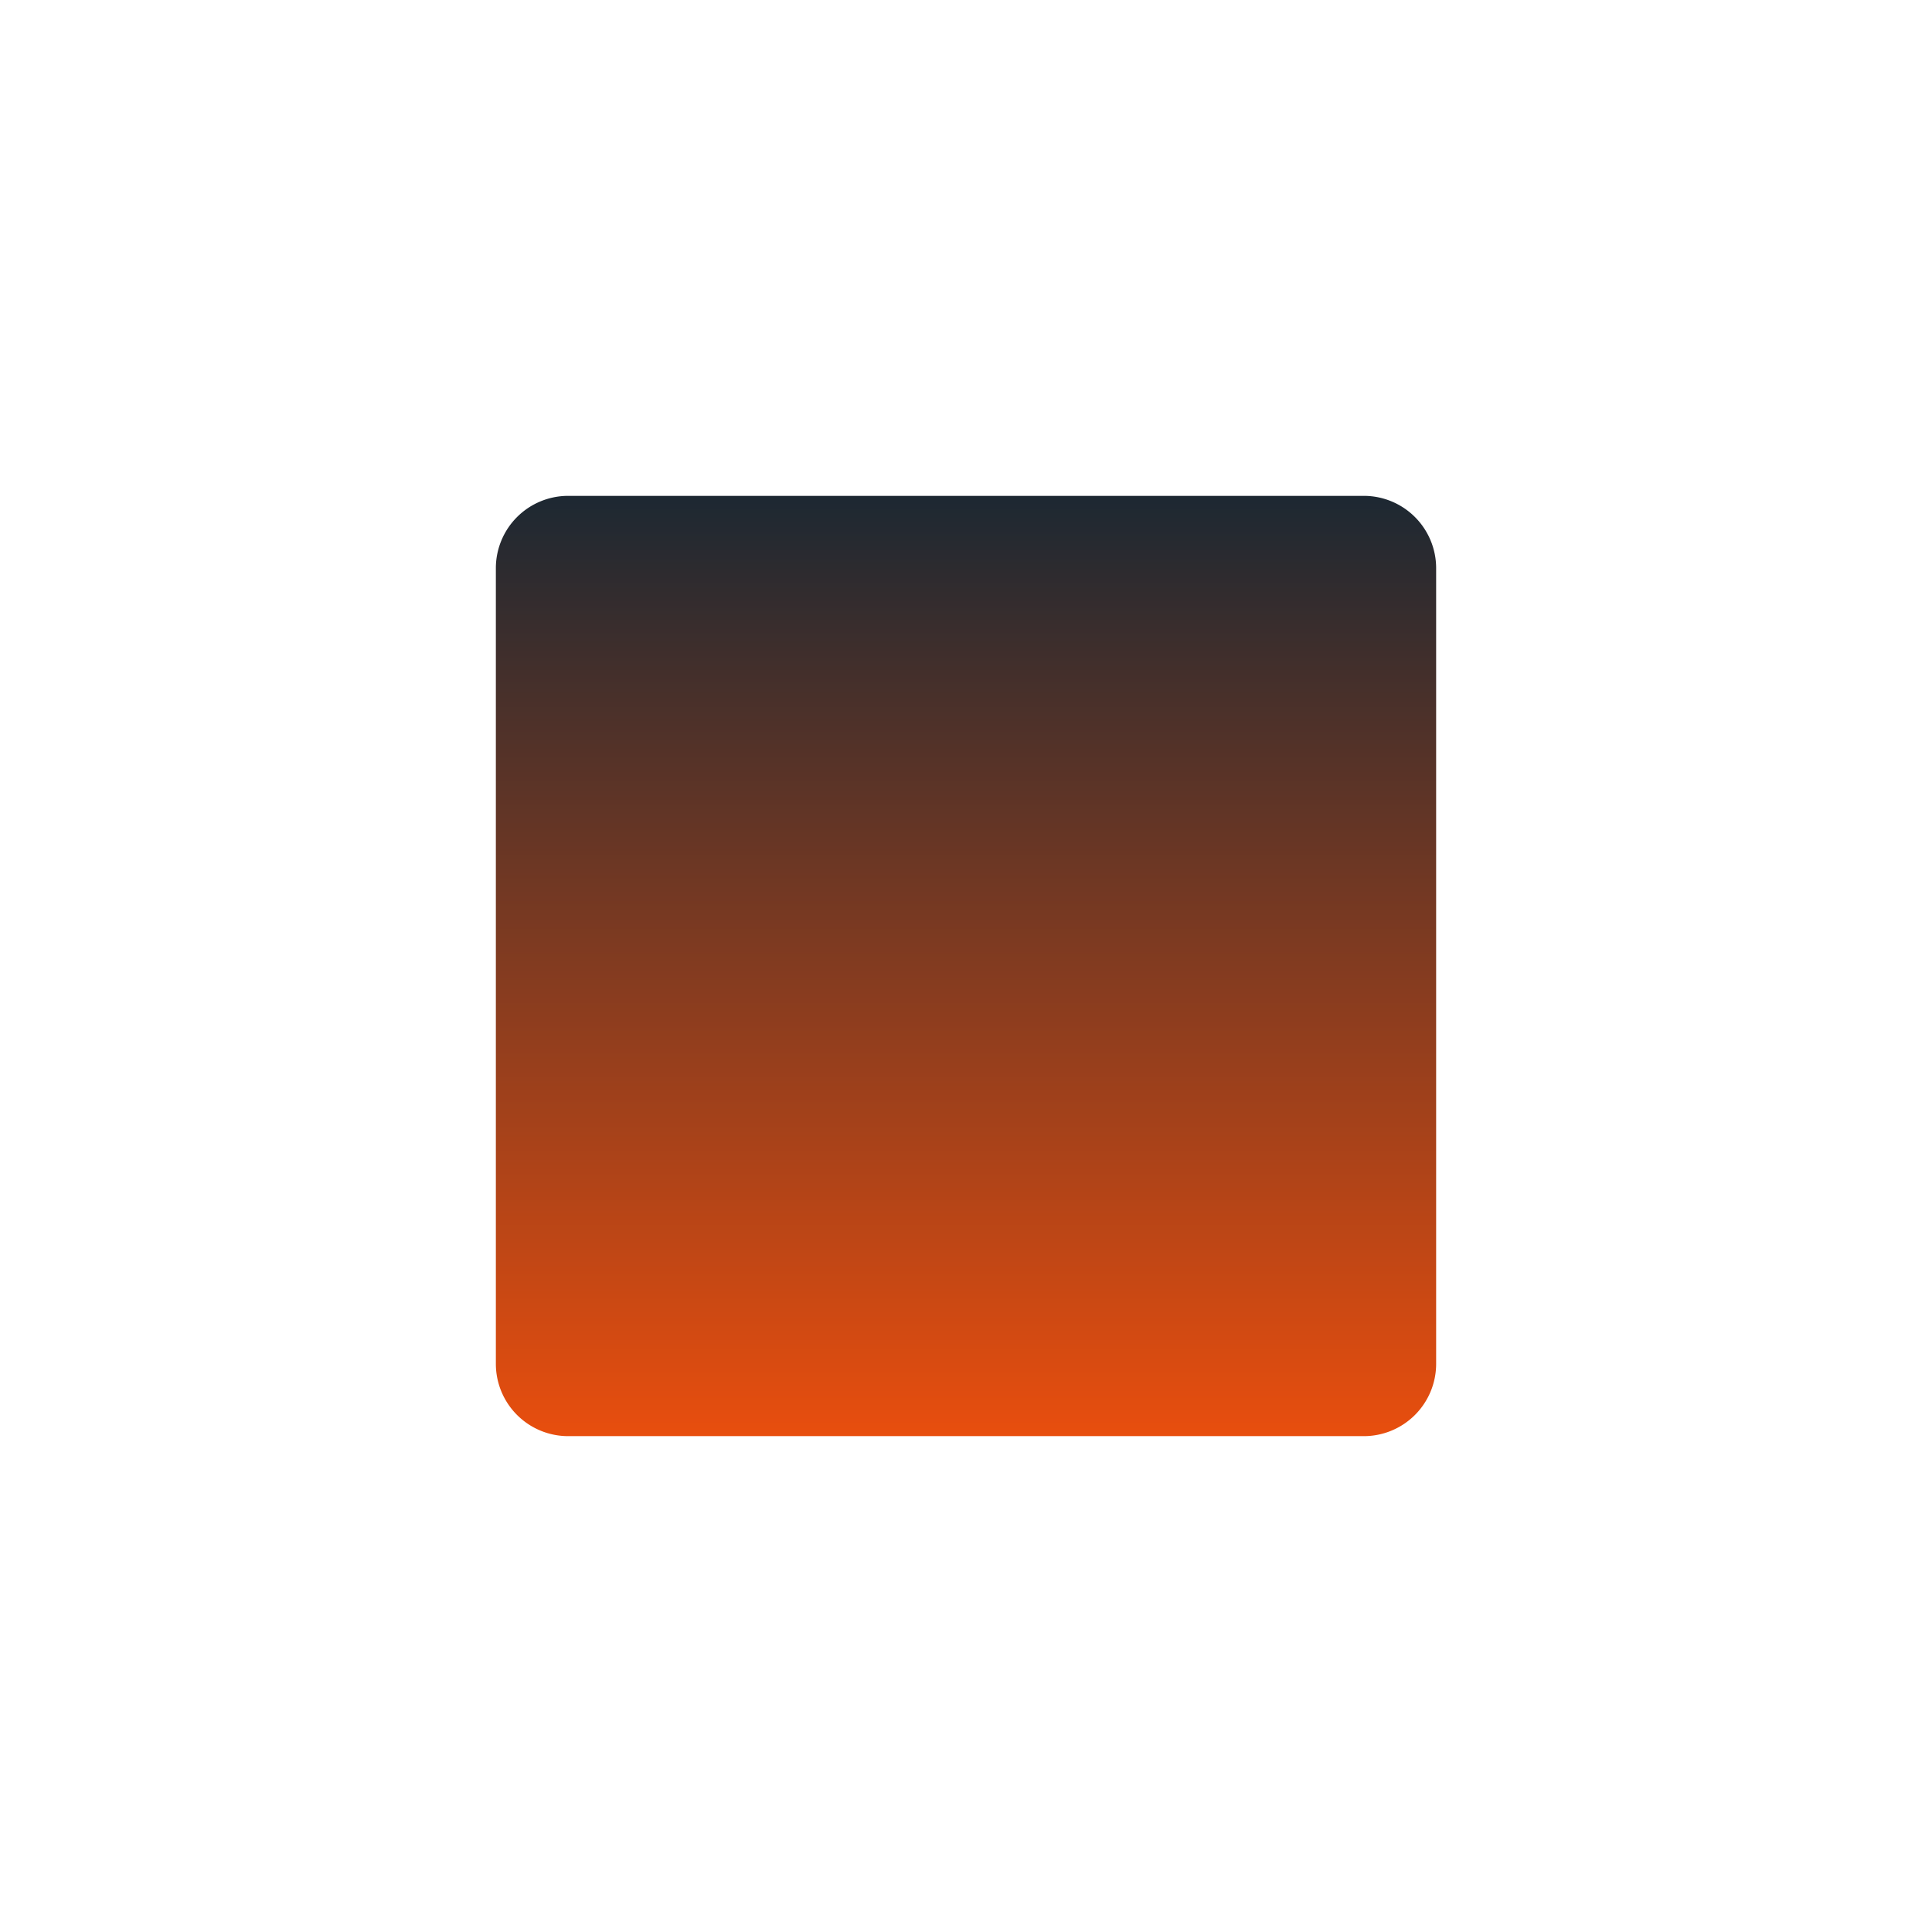 <svg xmlns="http://www.w3.org/2000/svg" xmlns:xlink="http://www.w3.org/1999/xlink" width="58.444" height="58.444" viewBox="0 0 58.444 58.444"><defs><style>.a{fill:url(#a);}</style><linearGradient id="a" x1="0.5" y1="1" x2="0.5" gradientUnits="objectBoundingBox"><stop offset="0" stop-color="#e84e0e"/><stop offset="1" stop-color="#1d2832"/></linearGradient></defs><path class="a" d="M2.188,28.444H26.256a2.188,2.188,0,0,0,2.188-2.188V2.188A2.188,2.188,0,0,0,26.256,0H2.188A2.188,2.188,0,0,0,0,2.188V26.256A2.188,2.188,0,0,0,2.188,28.444Z" transform="translate(15 15)"/></svg>